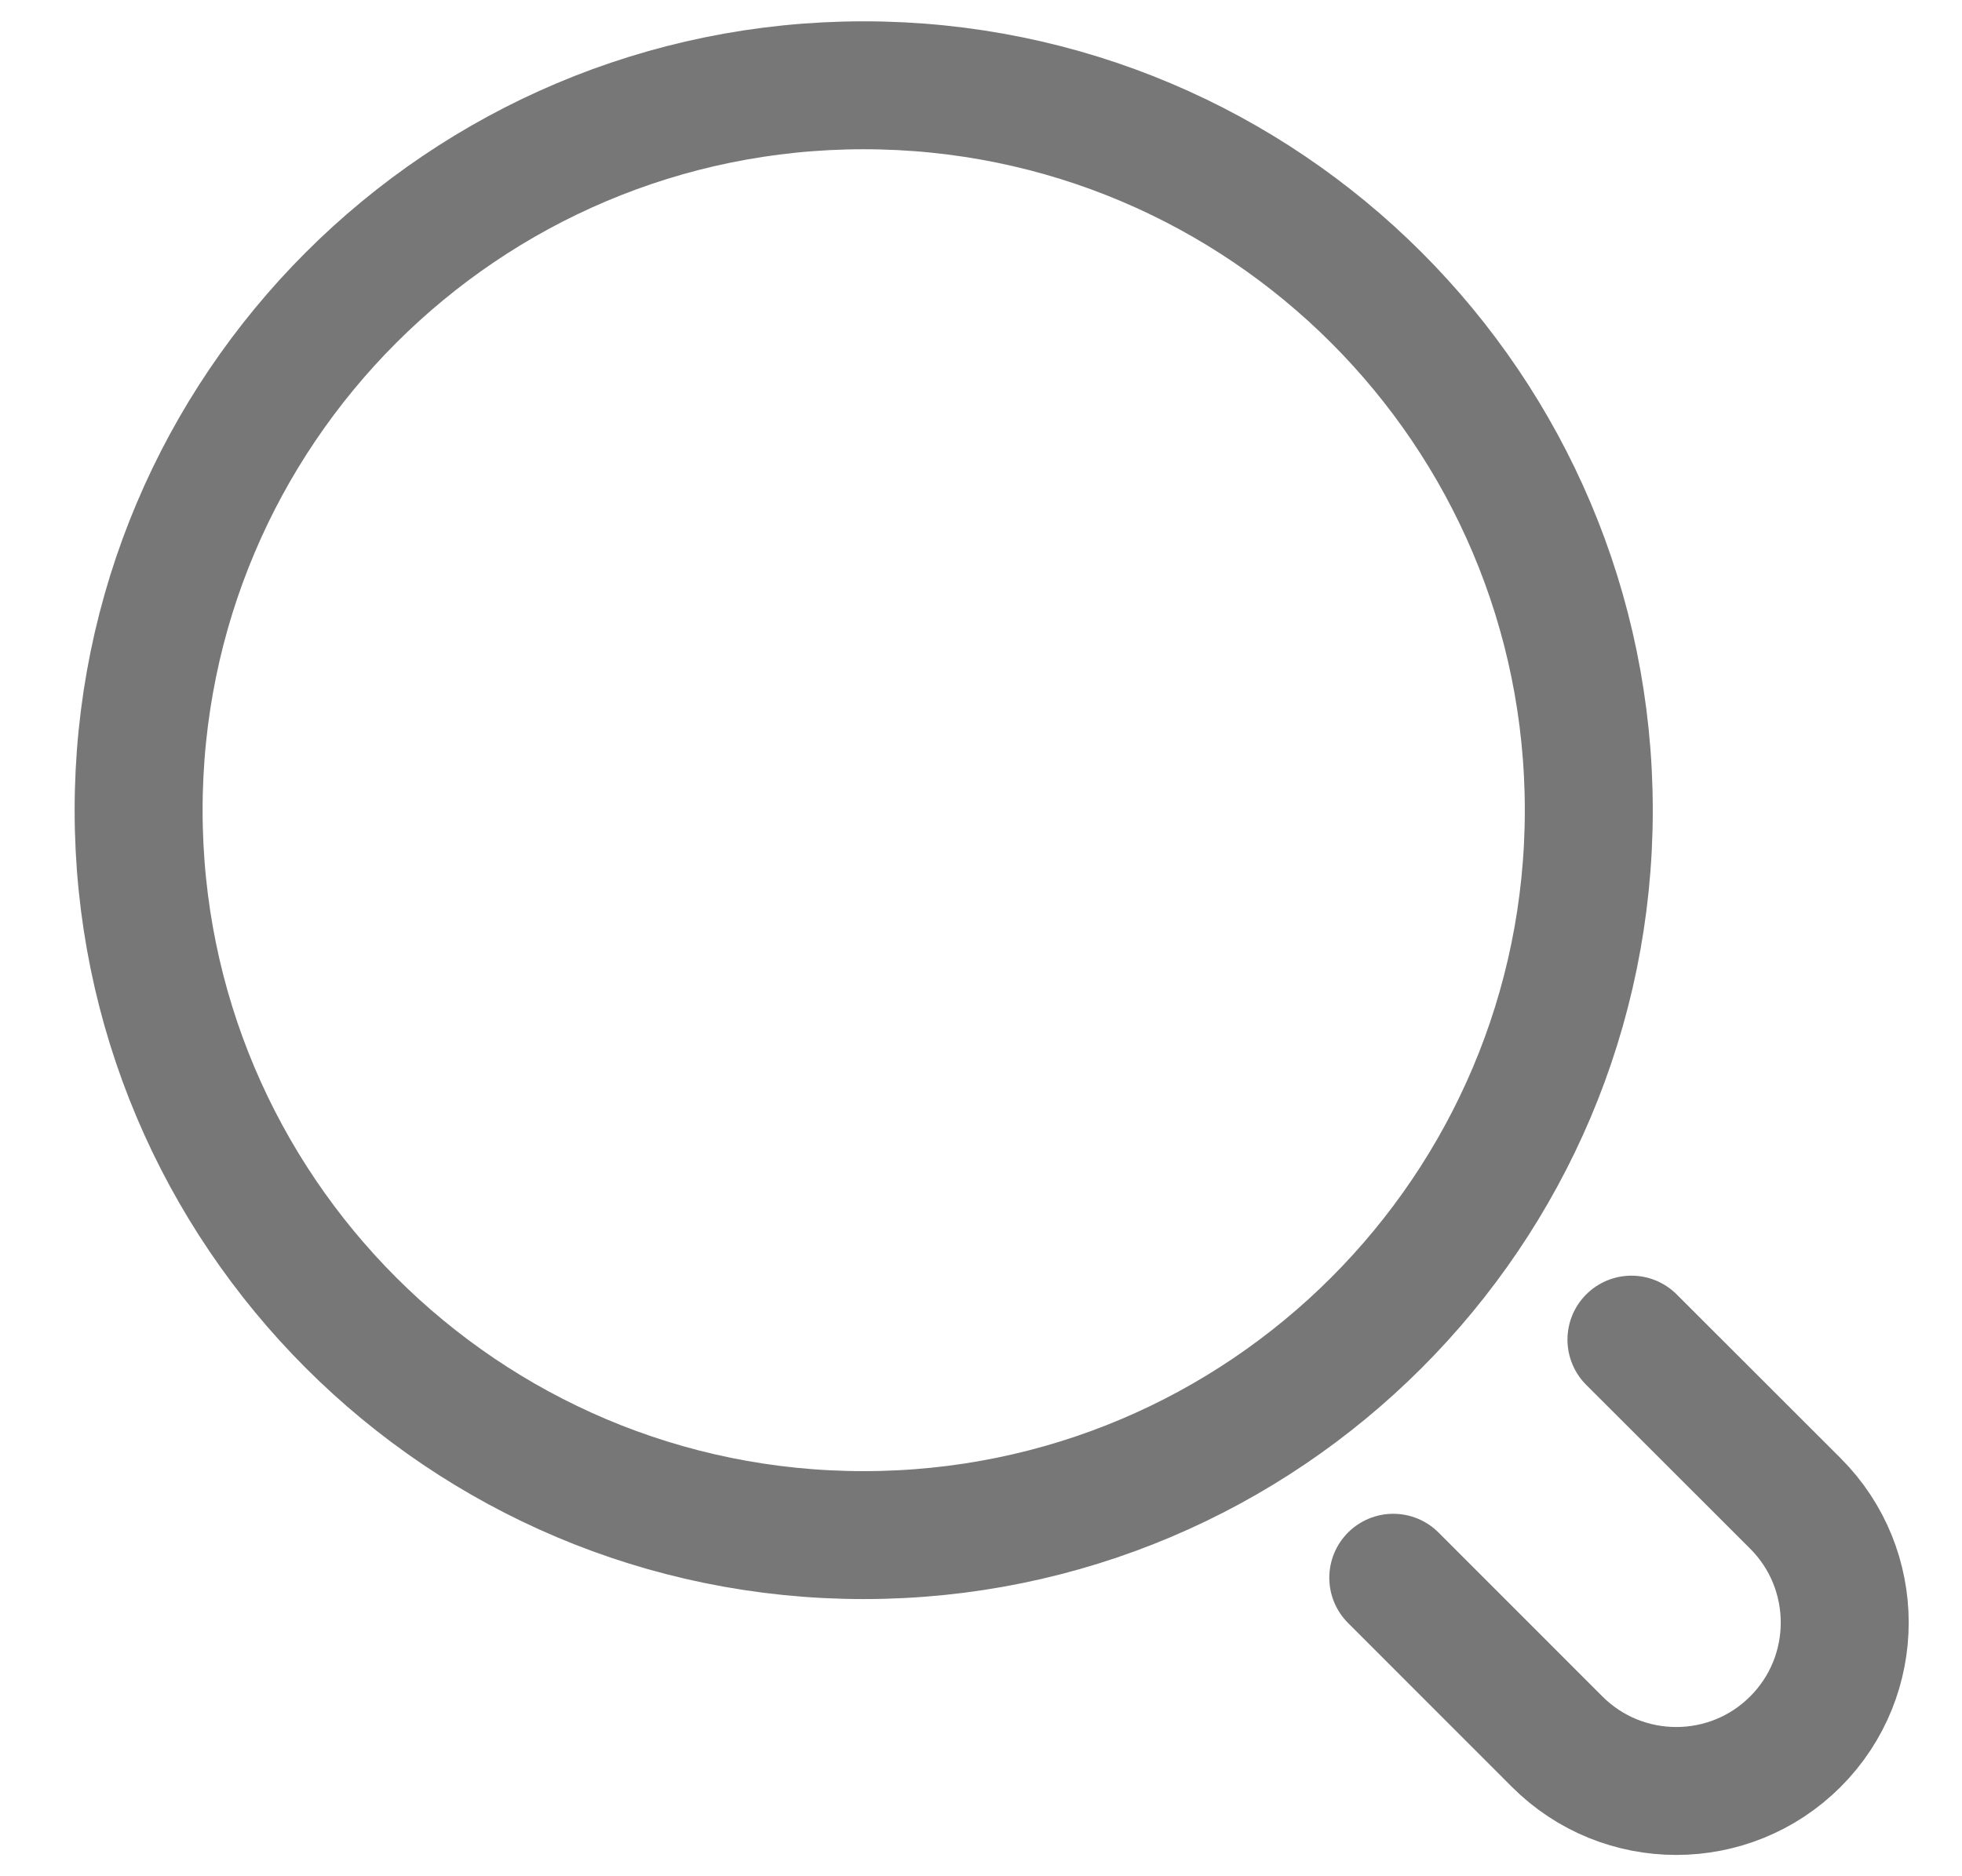 <svg width="23" height="22" viewBox="0 0 23 22" fill="none" xmlns="http://www.w3.org/2000/svg">
<path d="M19.125 15.708L21.047 17.629C21.818 18.4 21.818 19.651 21.047 20.422C20.276 21.193 19.025 21.193 18.254 20.422L16.333 18.5M1.625 9.5C1.625 4.806 5.431 1 10.125 1C14.819 1 18.625 4.806 18.625 9.5C18.625 14.194 14.819 18 10.125 18C5.431 18 1.625 14.194 1.625 9.5Z" stroke="#777777" stroke-width="1.5" stroke-linecap="round"/>
</svg>
